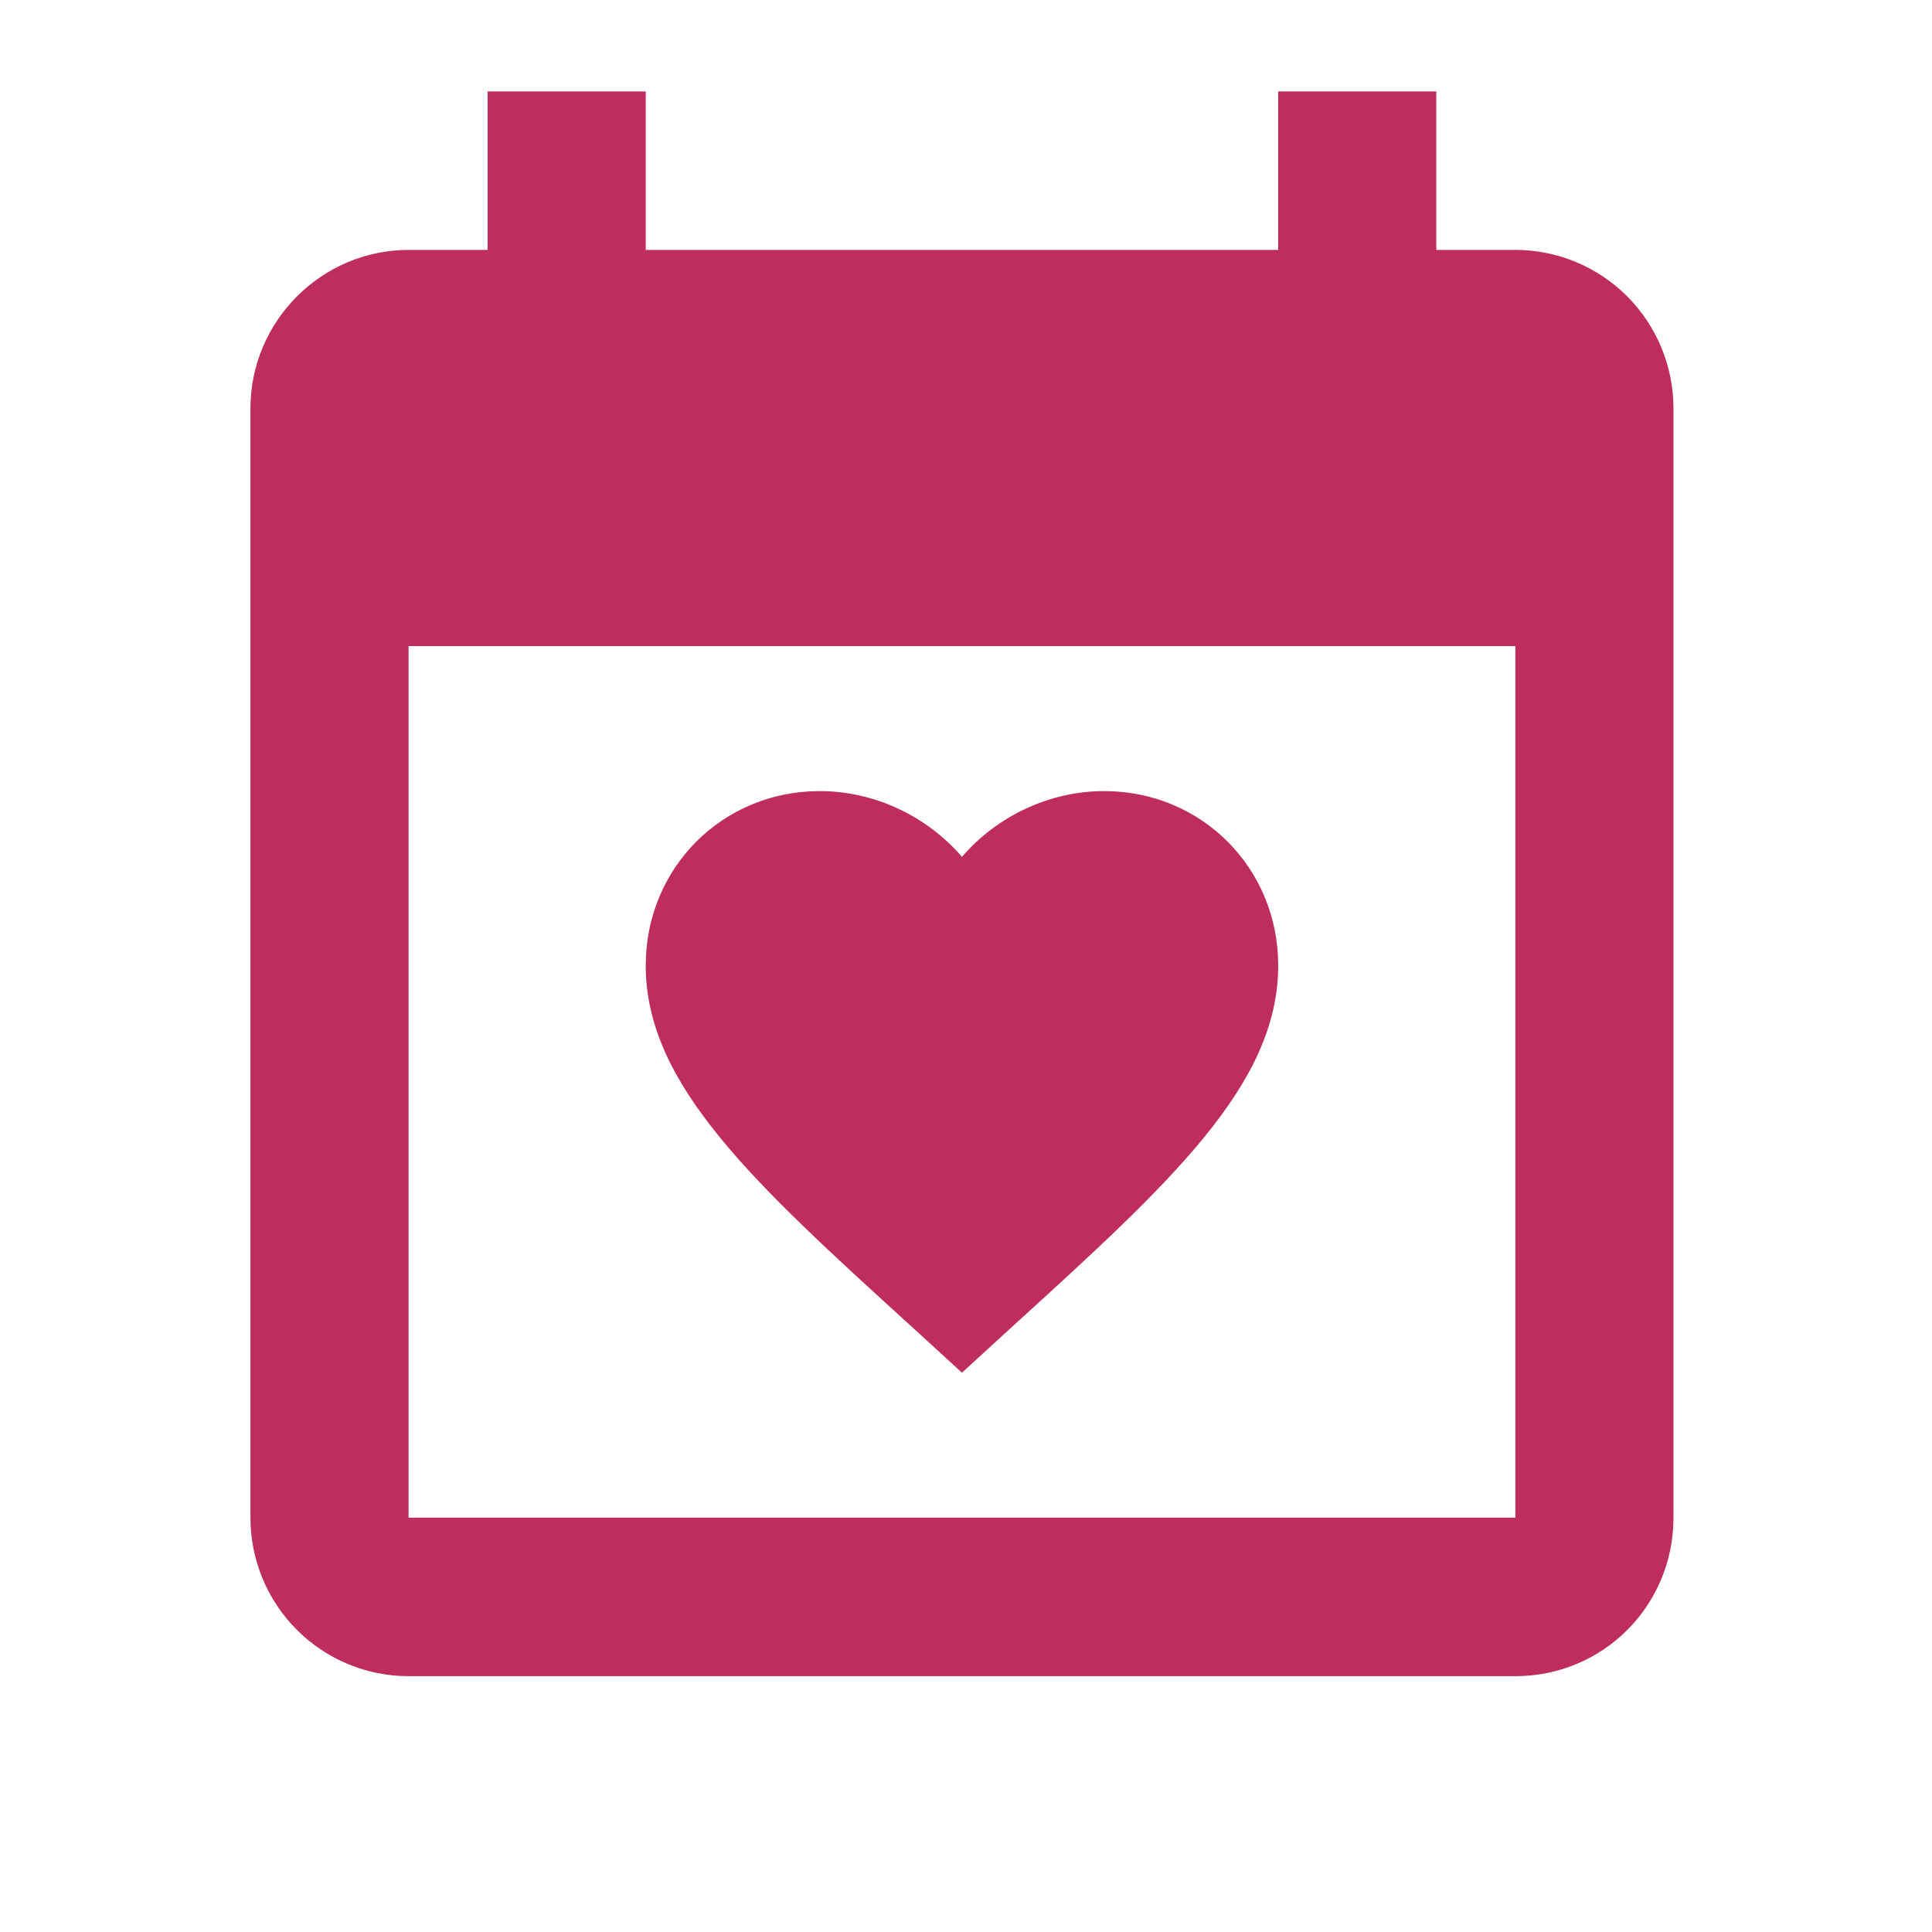 <svg width="81" height="81" viewBox="0 0 81 81" fill="none" xmlns="http://www.w3.org/2000/svg">
<g id="Icon/event-heart">
<path id="Vector" d="M63.532 63.63V27.088H17.129V63.63H63.532ZM53.589 3.833H60.218V10.478H63.532C65.29 10.478 66.976 11.178 68.219 12.424C69.463 13.67 70.161 15.36 70.161 17.122V63.63C70.161 67.318 67.211 70.274 63.532 70.274H17.129C15.371 70.274 13.685 69.574 12.442 68.328C11.198 67.082 10.5 65.392 10.5 63.63V17.122C10.5 13.467 13.483 10.478 17.129 10.478H20.444V3.833H27.073V10.478H53.589V3.833ZM40.331 57.551L38.408 55.79C31.58 49.578 27.073 45.492 27.073 40.475C27.073 36.389 30.288 33.167 34.364 33.167C36.685 33.167 38.872 34.23 40.331 35.924C41.789 34.23 43.977 33.167 46.297 33.167C50.373 33.167 53.589 36.389 53.589 40.475C53.589 45.492 49.081 49.578 42.253 55.79L40.331 57.551Z" fill="#BE2D5E"/>
</g>
</svg>

